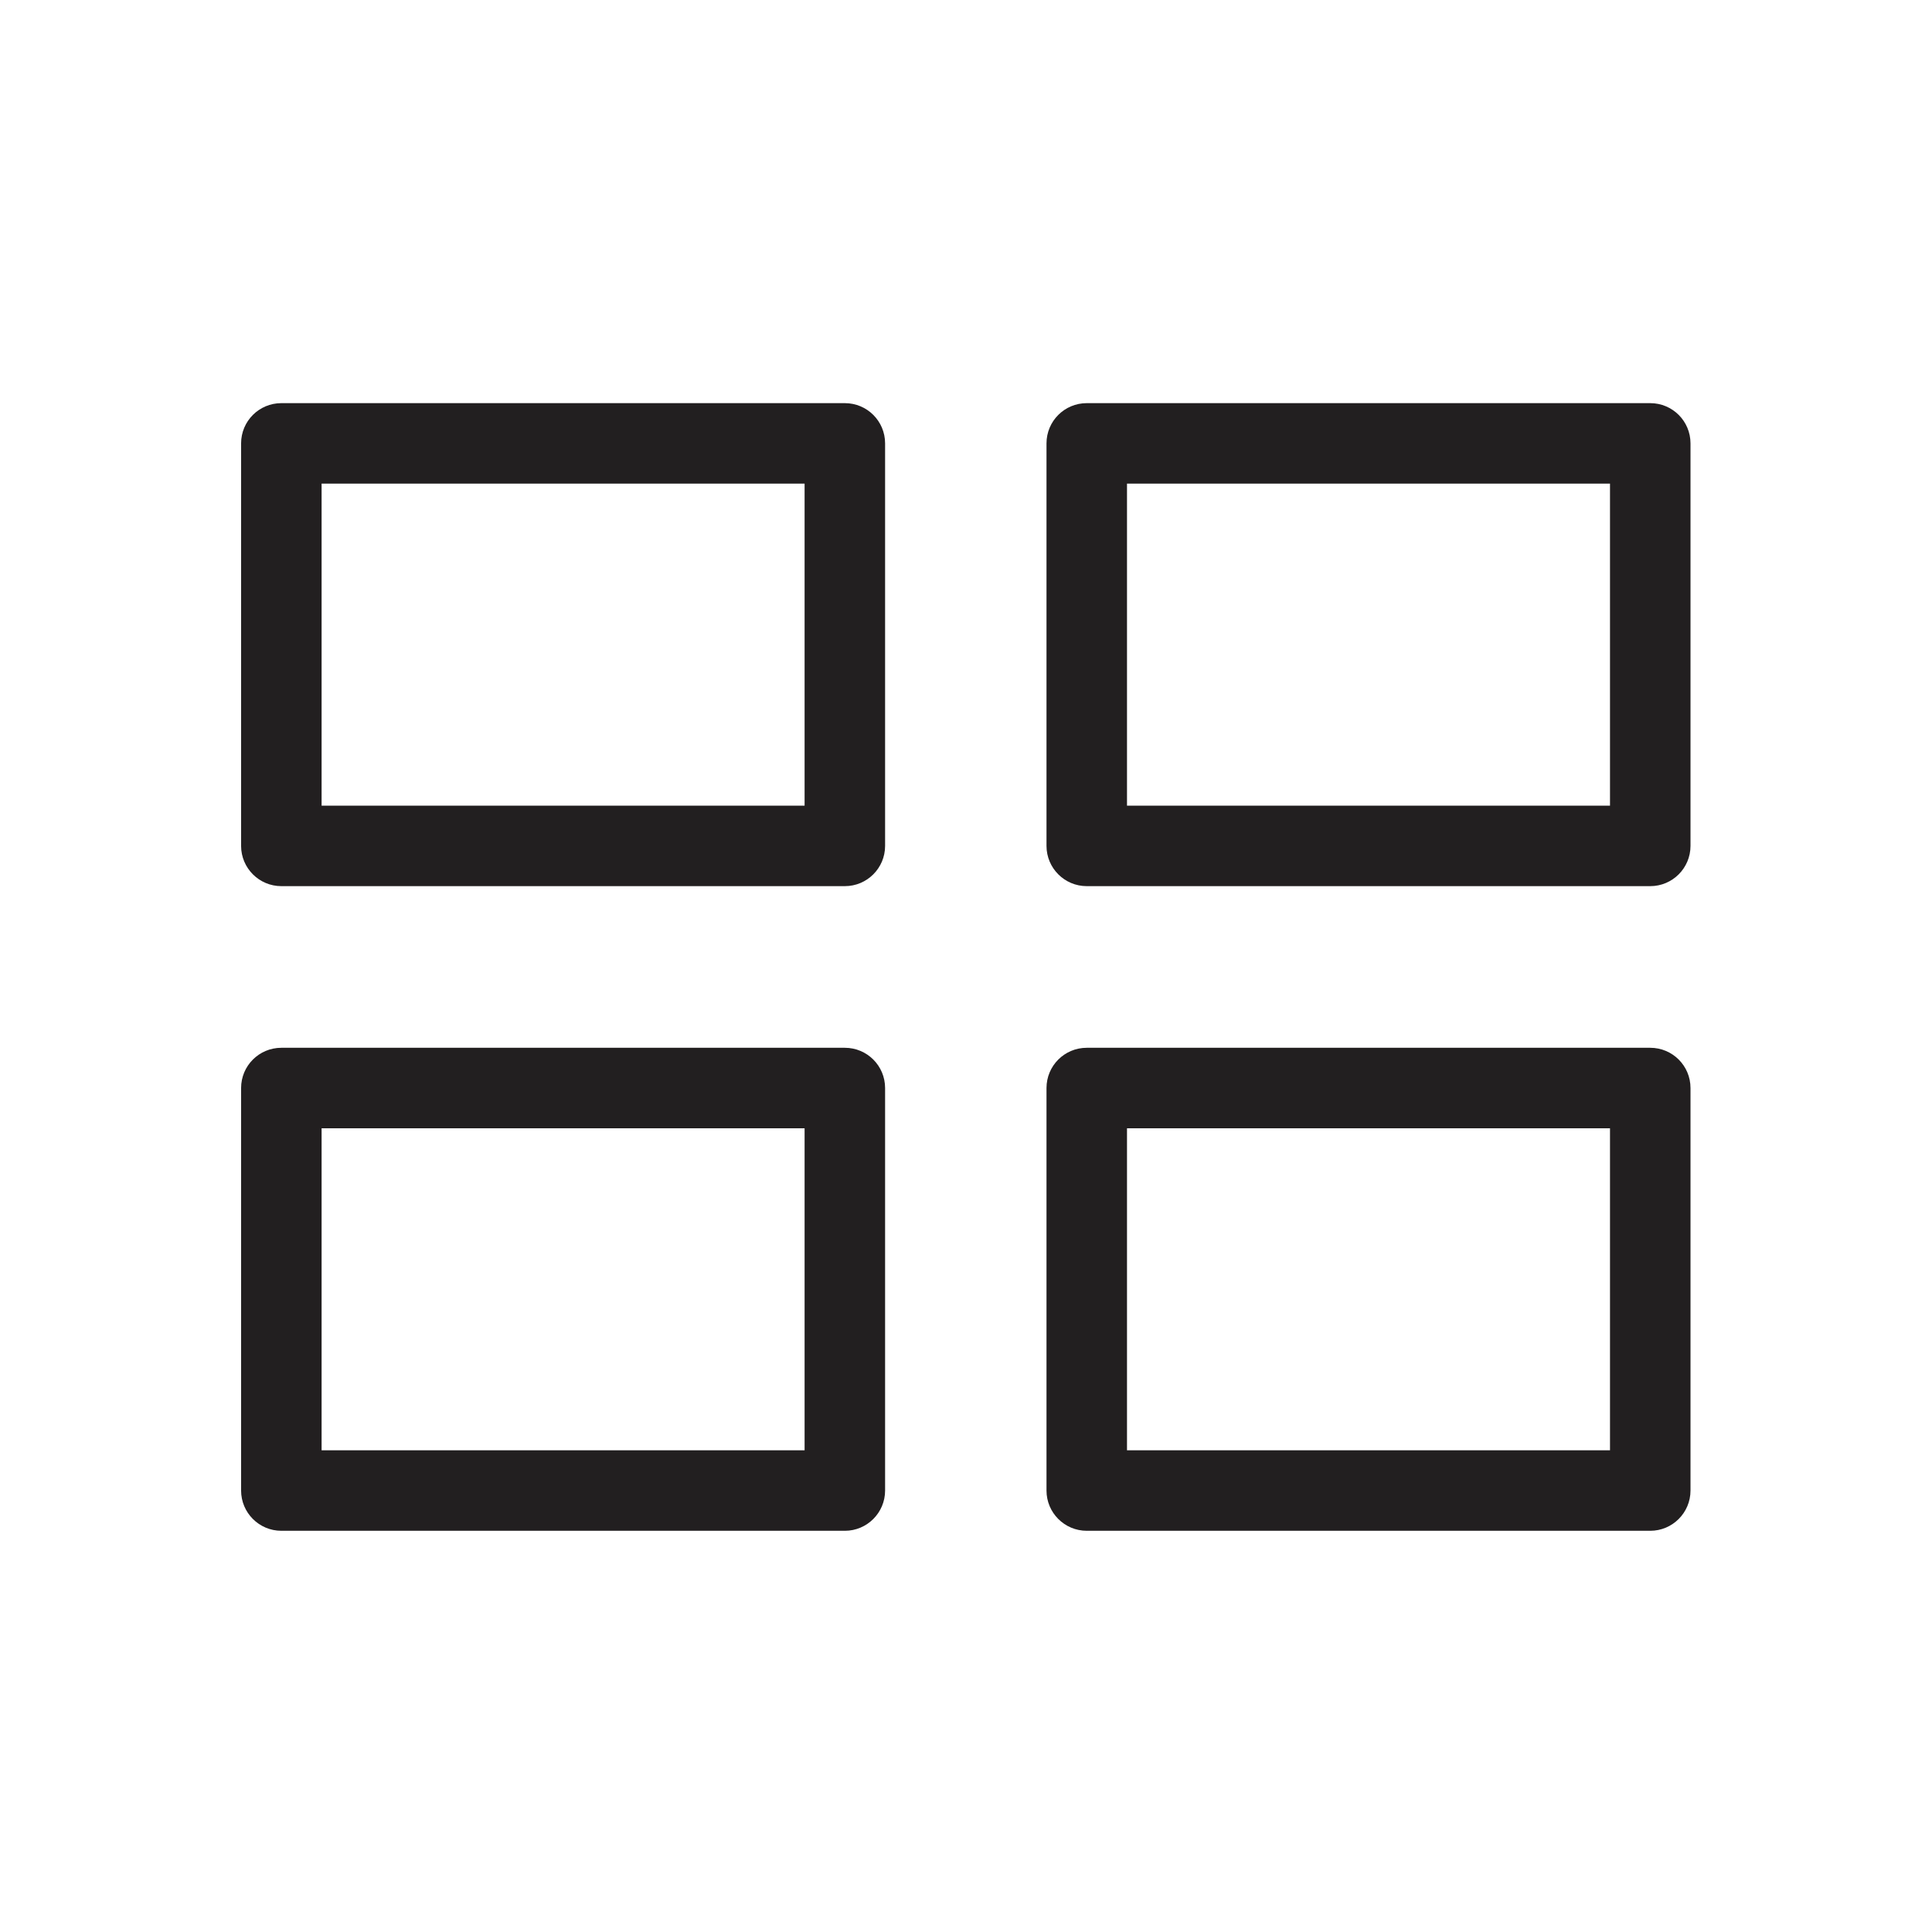 <?xml version="1.0" encoding="UTF-8" standalone="no"?>
<svg width="24px" height="24px" viewBox="0 0 24 24" version="1.1" xmlns="http://www.w3.org/2000/svg" xmlns:xlink="http://www.w3.org/1999/xlink">
    <!-- Generator: Sketch 39.1 (31720) - http://www.bohemiancoding.com/sketch -->
    <title>badge</title>
    <desc>Created with Sketch.</desc>
    <defs></defs>
    <g id="Page-1" stroke="none" stroke-width="1" fill="none" fill-rule="evenodd">
        <g id="badge" fill="#221F20">
            <g id="Page-1" transform="translate(2, 5)">
                <g id="Group-6">
                    <path d="M1.995,5.008 L7.995,5.008 L7.995,1.008 L1.995,1.008 L1.995,5.008 Z M8.495,0.008 L1.495,0.008 C1.219,0.008 0.995,0.231 0.995,0.508 L0.995,5.508 C0.995,5.784 1.219,6.008 1.495,6.008 L8.495,6.008 C8.771,6.008 8.995,5.784 8.995,5.508 L8.995,0.508 C8.995,0.231 8.771,0.008 8.495,0.008 L8.495,0.008 Z" id="Fill-1"></path>
                    <path d="M12,5.008 L18,5.008 L18,1.008 L12,1.008 L12,5.008 Z M18.5,0.008 L11.5,0.008 C11.224,0.008 11,0.231 11,0.508 L11,5.508 C11,5.784 11.224,6.008 11.5,6.008 L18.5,6.008 C18.776,6.008 19,5.784 19,5.508 L19,0.508 C19,0.231 18.776,0.008 18.5,0.008 L18.5,0.008 Z" id="Fill-3"></path>
                    <path d="M1.995,13.016 L7.995,13.016 L7.995,9.016 L1.995,9.016 L1.995,13.016 Z M8.495,8.016 L1.495,8.016 C1.219,8.016 0.995,8.239 0.995,8.516 L0.995,13.516 C0.995,13.792 1.219,14.016 1.495,14.016 L8.495,14.016 C8.771,14.016 8.995,13.792 8.995,13.516 L8.995,8.516 C8.995,8.239 8.771,8.016 8.495,8.016 L8.495,8.016 Z" id="Fill-4"></path>
                    <path d="M12,13.016 L18,13.016 L18,9.016 L12,9.016 L12,13.016 Z M18.5,8.016 L11.5,8.016 C11.224,8.016 11,8.239 11,8.516 L11,13.516 C11,13.792 11.224,14.016 11.5,14.016 L18.5,14.016 C18.776,14.016 19,13.792 19,13.516 L19,8.516 C19,8.239 18.776,8.016 18.5,8.016 L18.5,8.016 Z" id="Fill-5"></path>
                </g>
            </g>
        </g>
    </g>
</svg>
